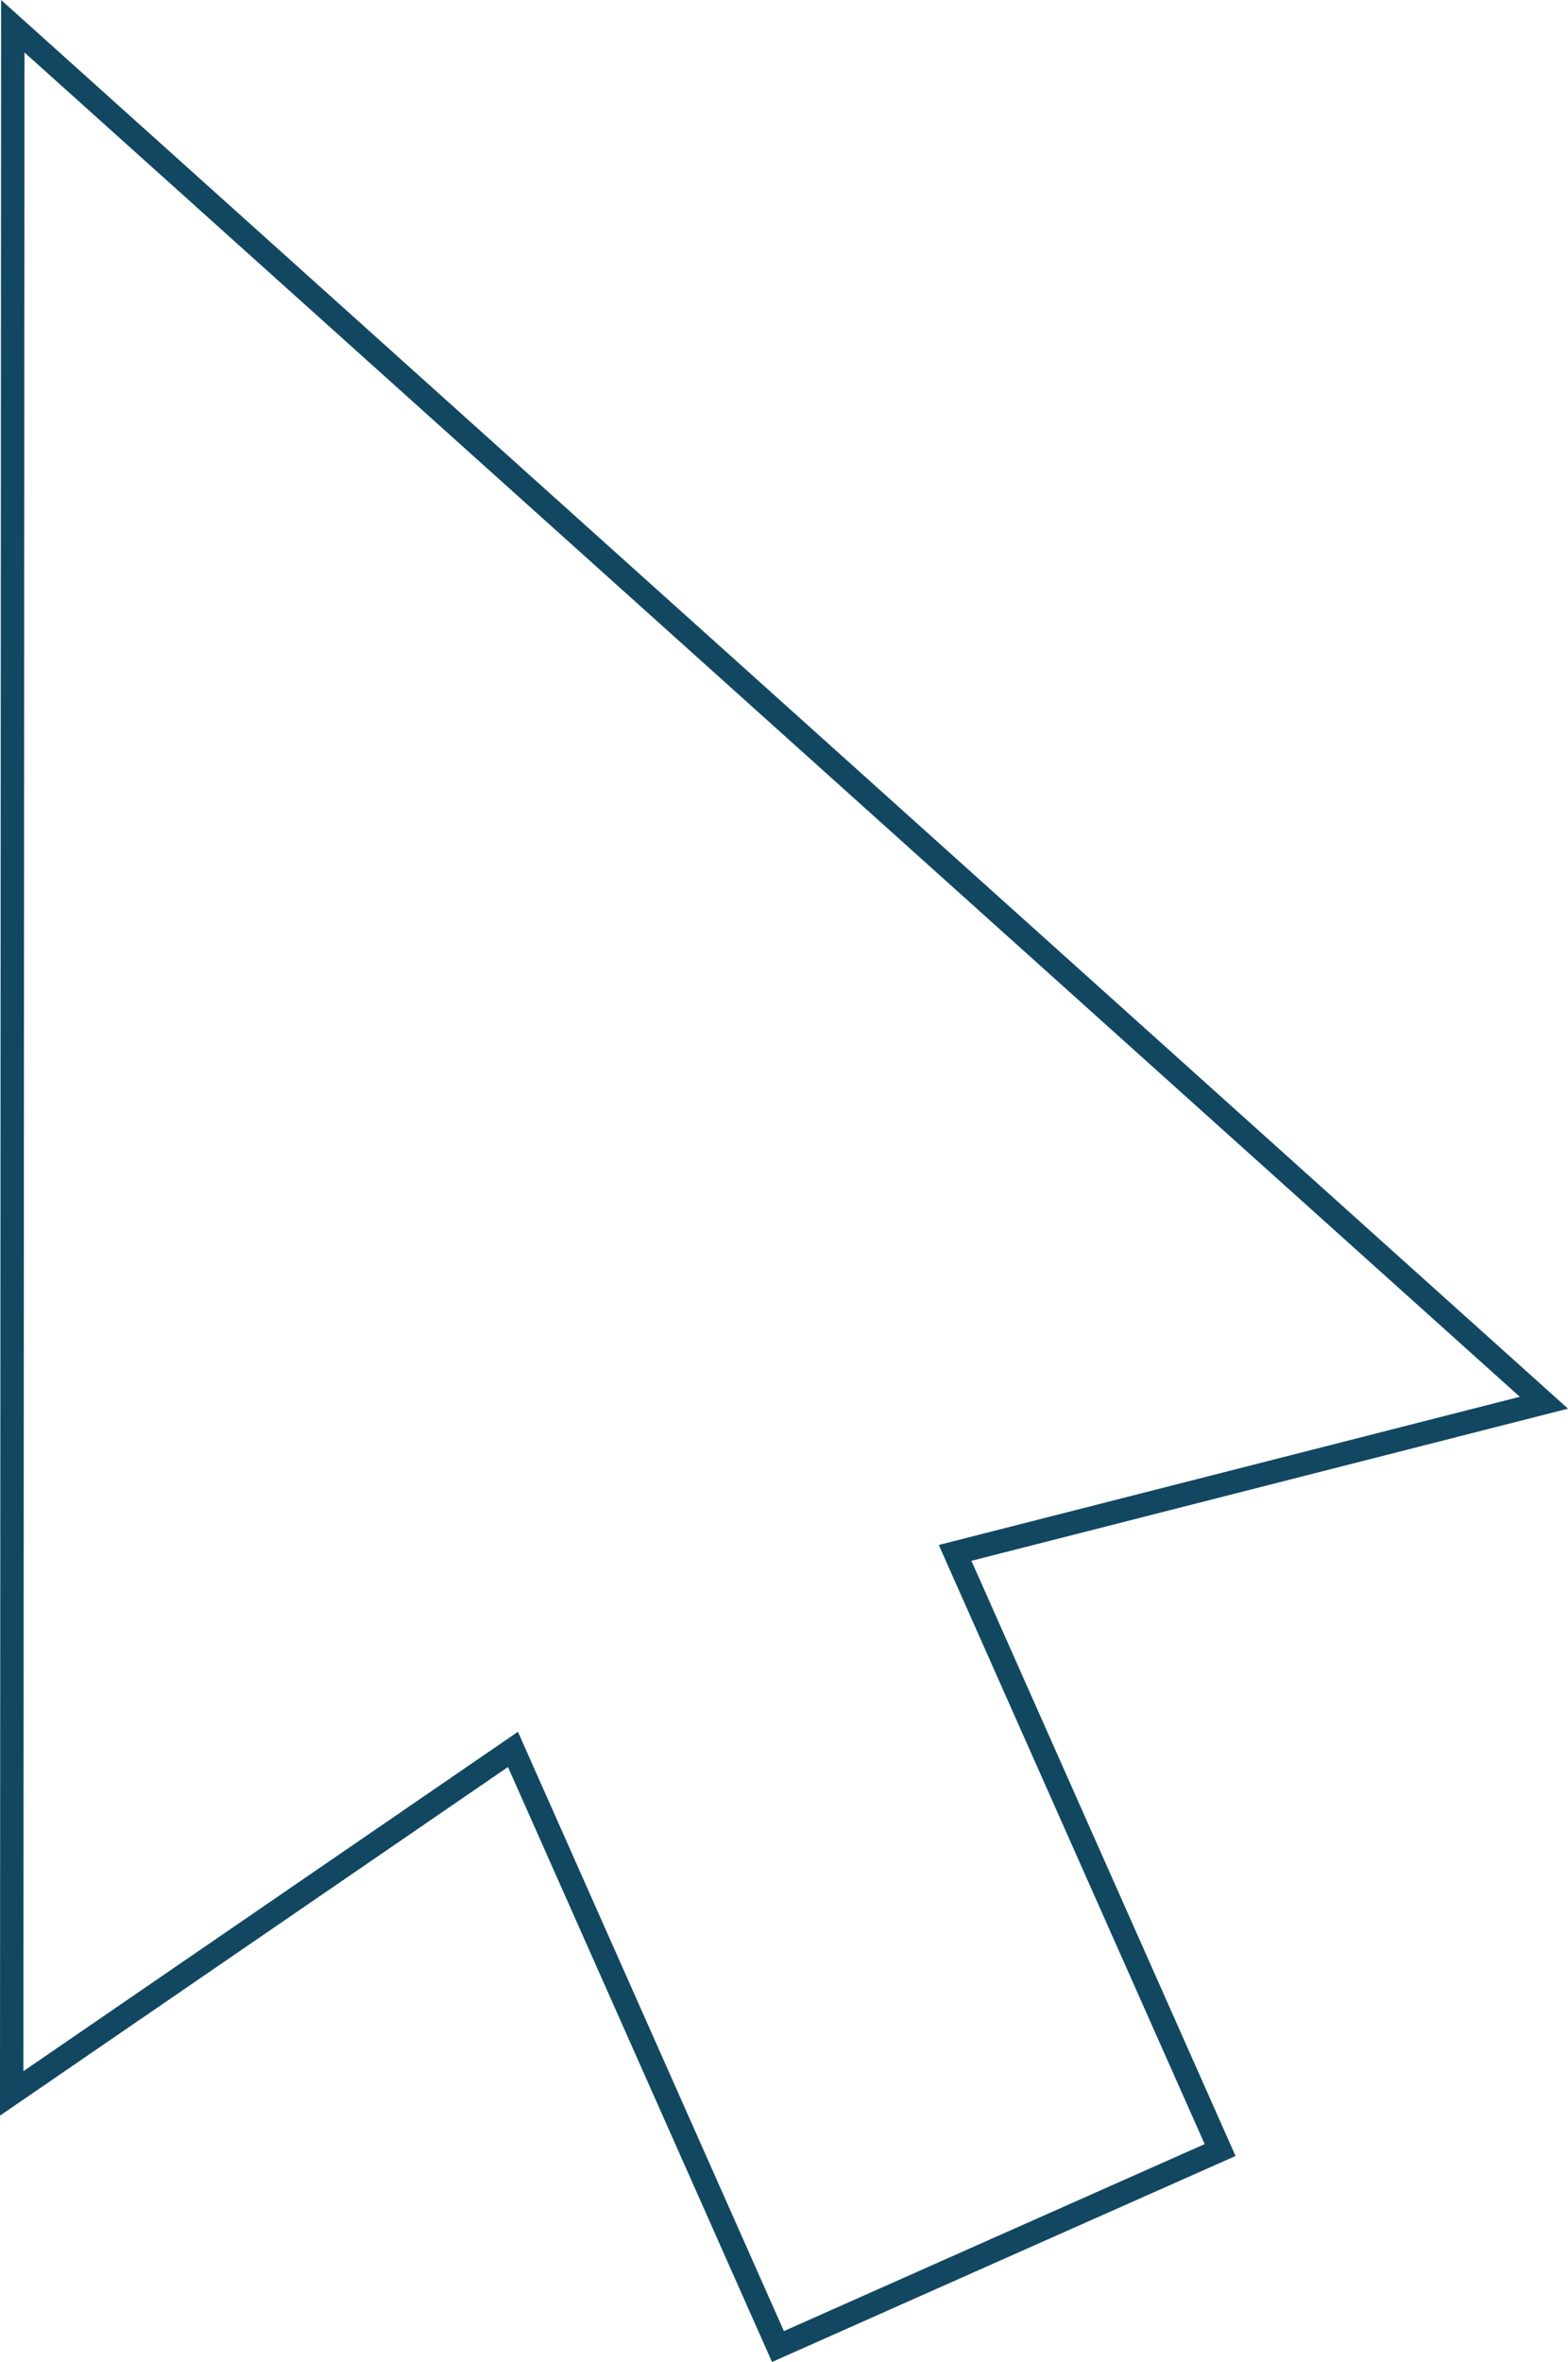 <svg id="Layer_1" data-name="Layer 1" xmlns="http://www.w3.org/2000/svg" viewBox="0 0 201.11 302.79"><defs><style>.cls-1{fill:none;stroke:#114761;stroke-miterlimit:10;stroke-width:3px;}</style></defs><polygon class="cls-1" points="1.64 3.36 1.5 268.36 65.79 224.26 99.78 300.81 128.13 288.21 156.49 275.62 122.5 199.07 198.02 179.82 1.64 3.36"/></svg>